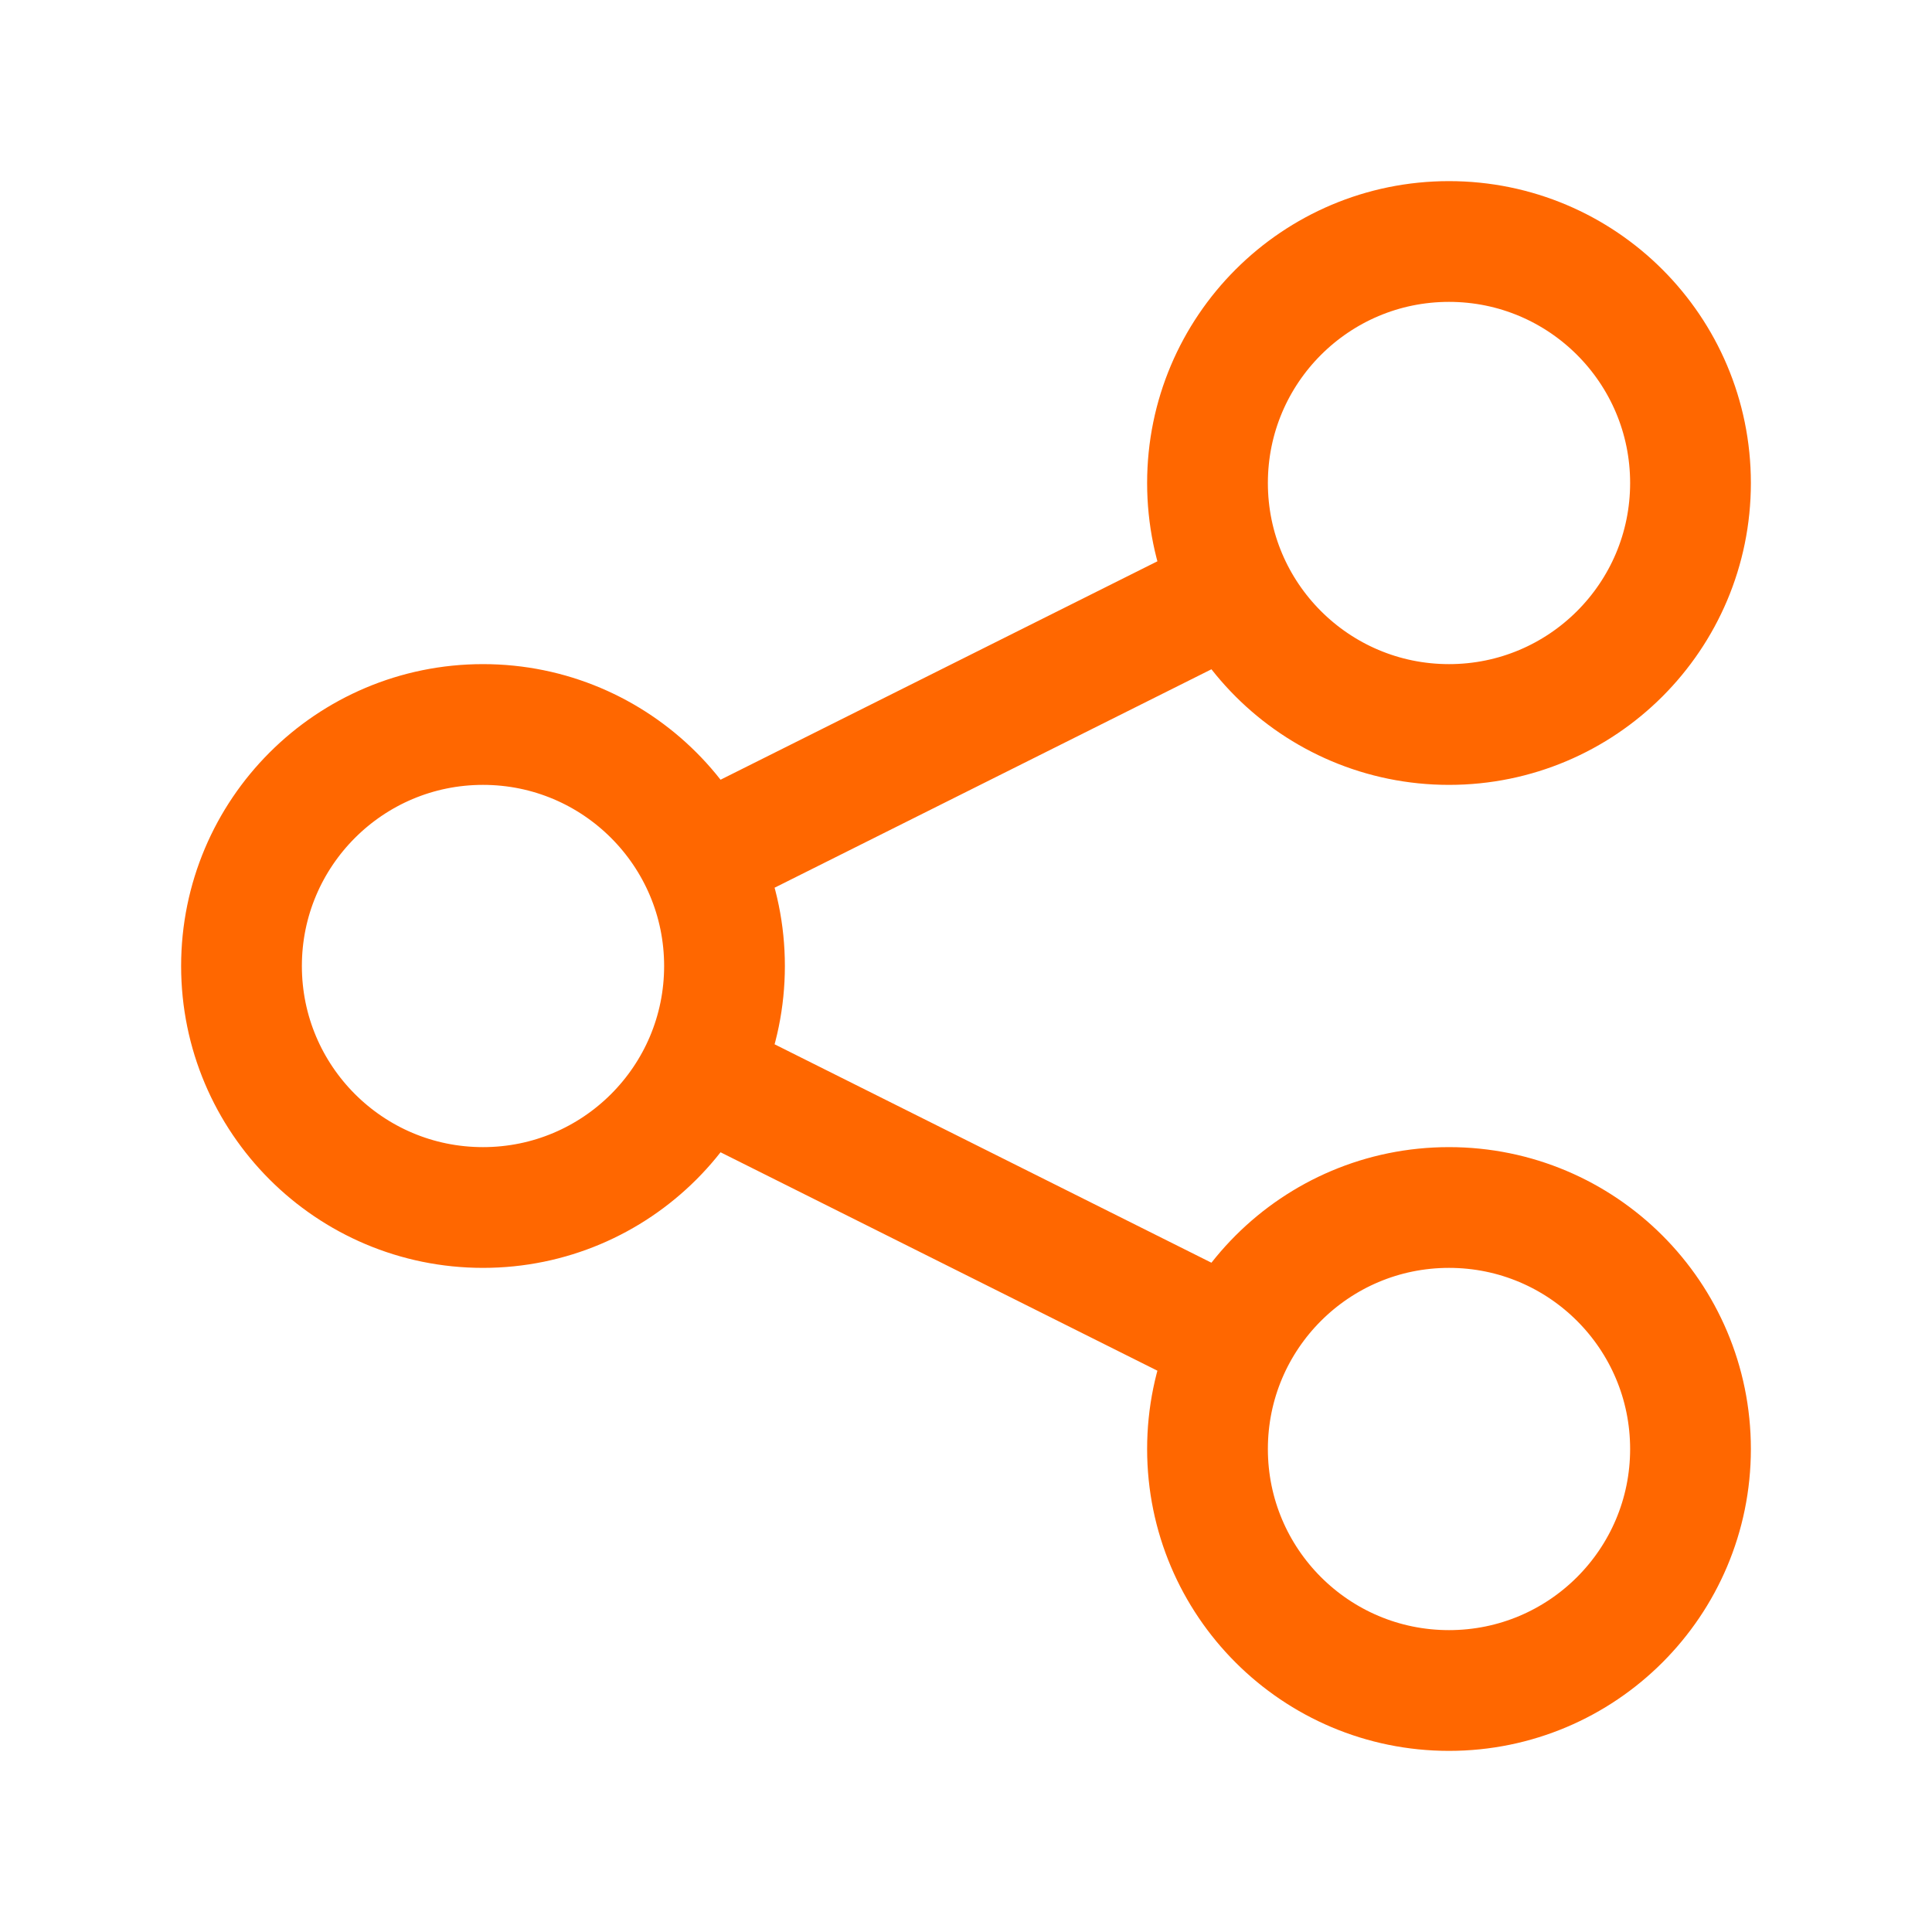 <svg width="32" height="32" viewBox="0 0 32 32" fill="none" xmlns="http://www.w3.org/2000/svg">
<g id="Communication / Share_Android">
<path id="Vector" d="M12 18L20 22M20 10L12 14M24 28C21.791 28 20 26.209 20 24C20 21.791 21.791 20 24 20C26.209 20 28 21.791 28 24C28 26.209 26.209 28 24 28ZM8 20C5.791 20 4 18.209 4 16C4 13.791 5.791 12 8 12C10.209 12 12 13.791 12 16C12 18.209 10.209 20 8 20ZM24 12C21.791 12 20 10.209 20 8C20 5.791 21.791 4 24 4C26.209 4 28 5.791 28 8C28 10.209 26.209 12 24 12Z" stroke="#FF6700" stroke-width="2" stroke-linecap="round" stroke-linejoin="round"/>
</g>
</svg>
